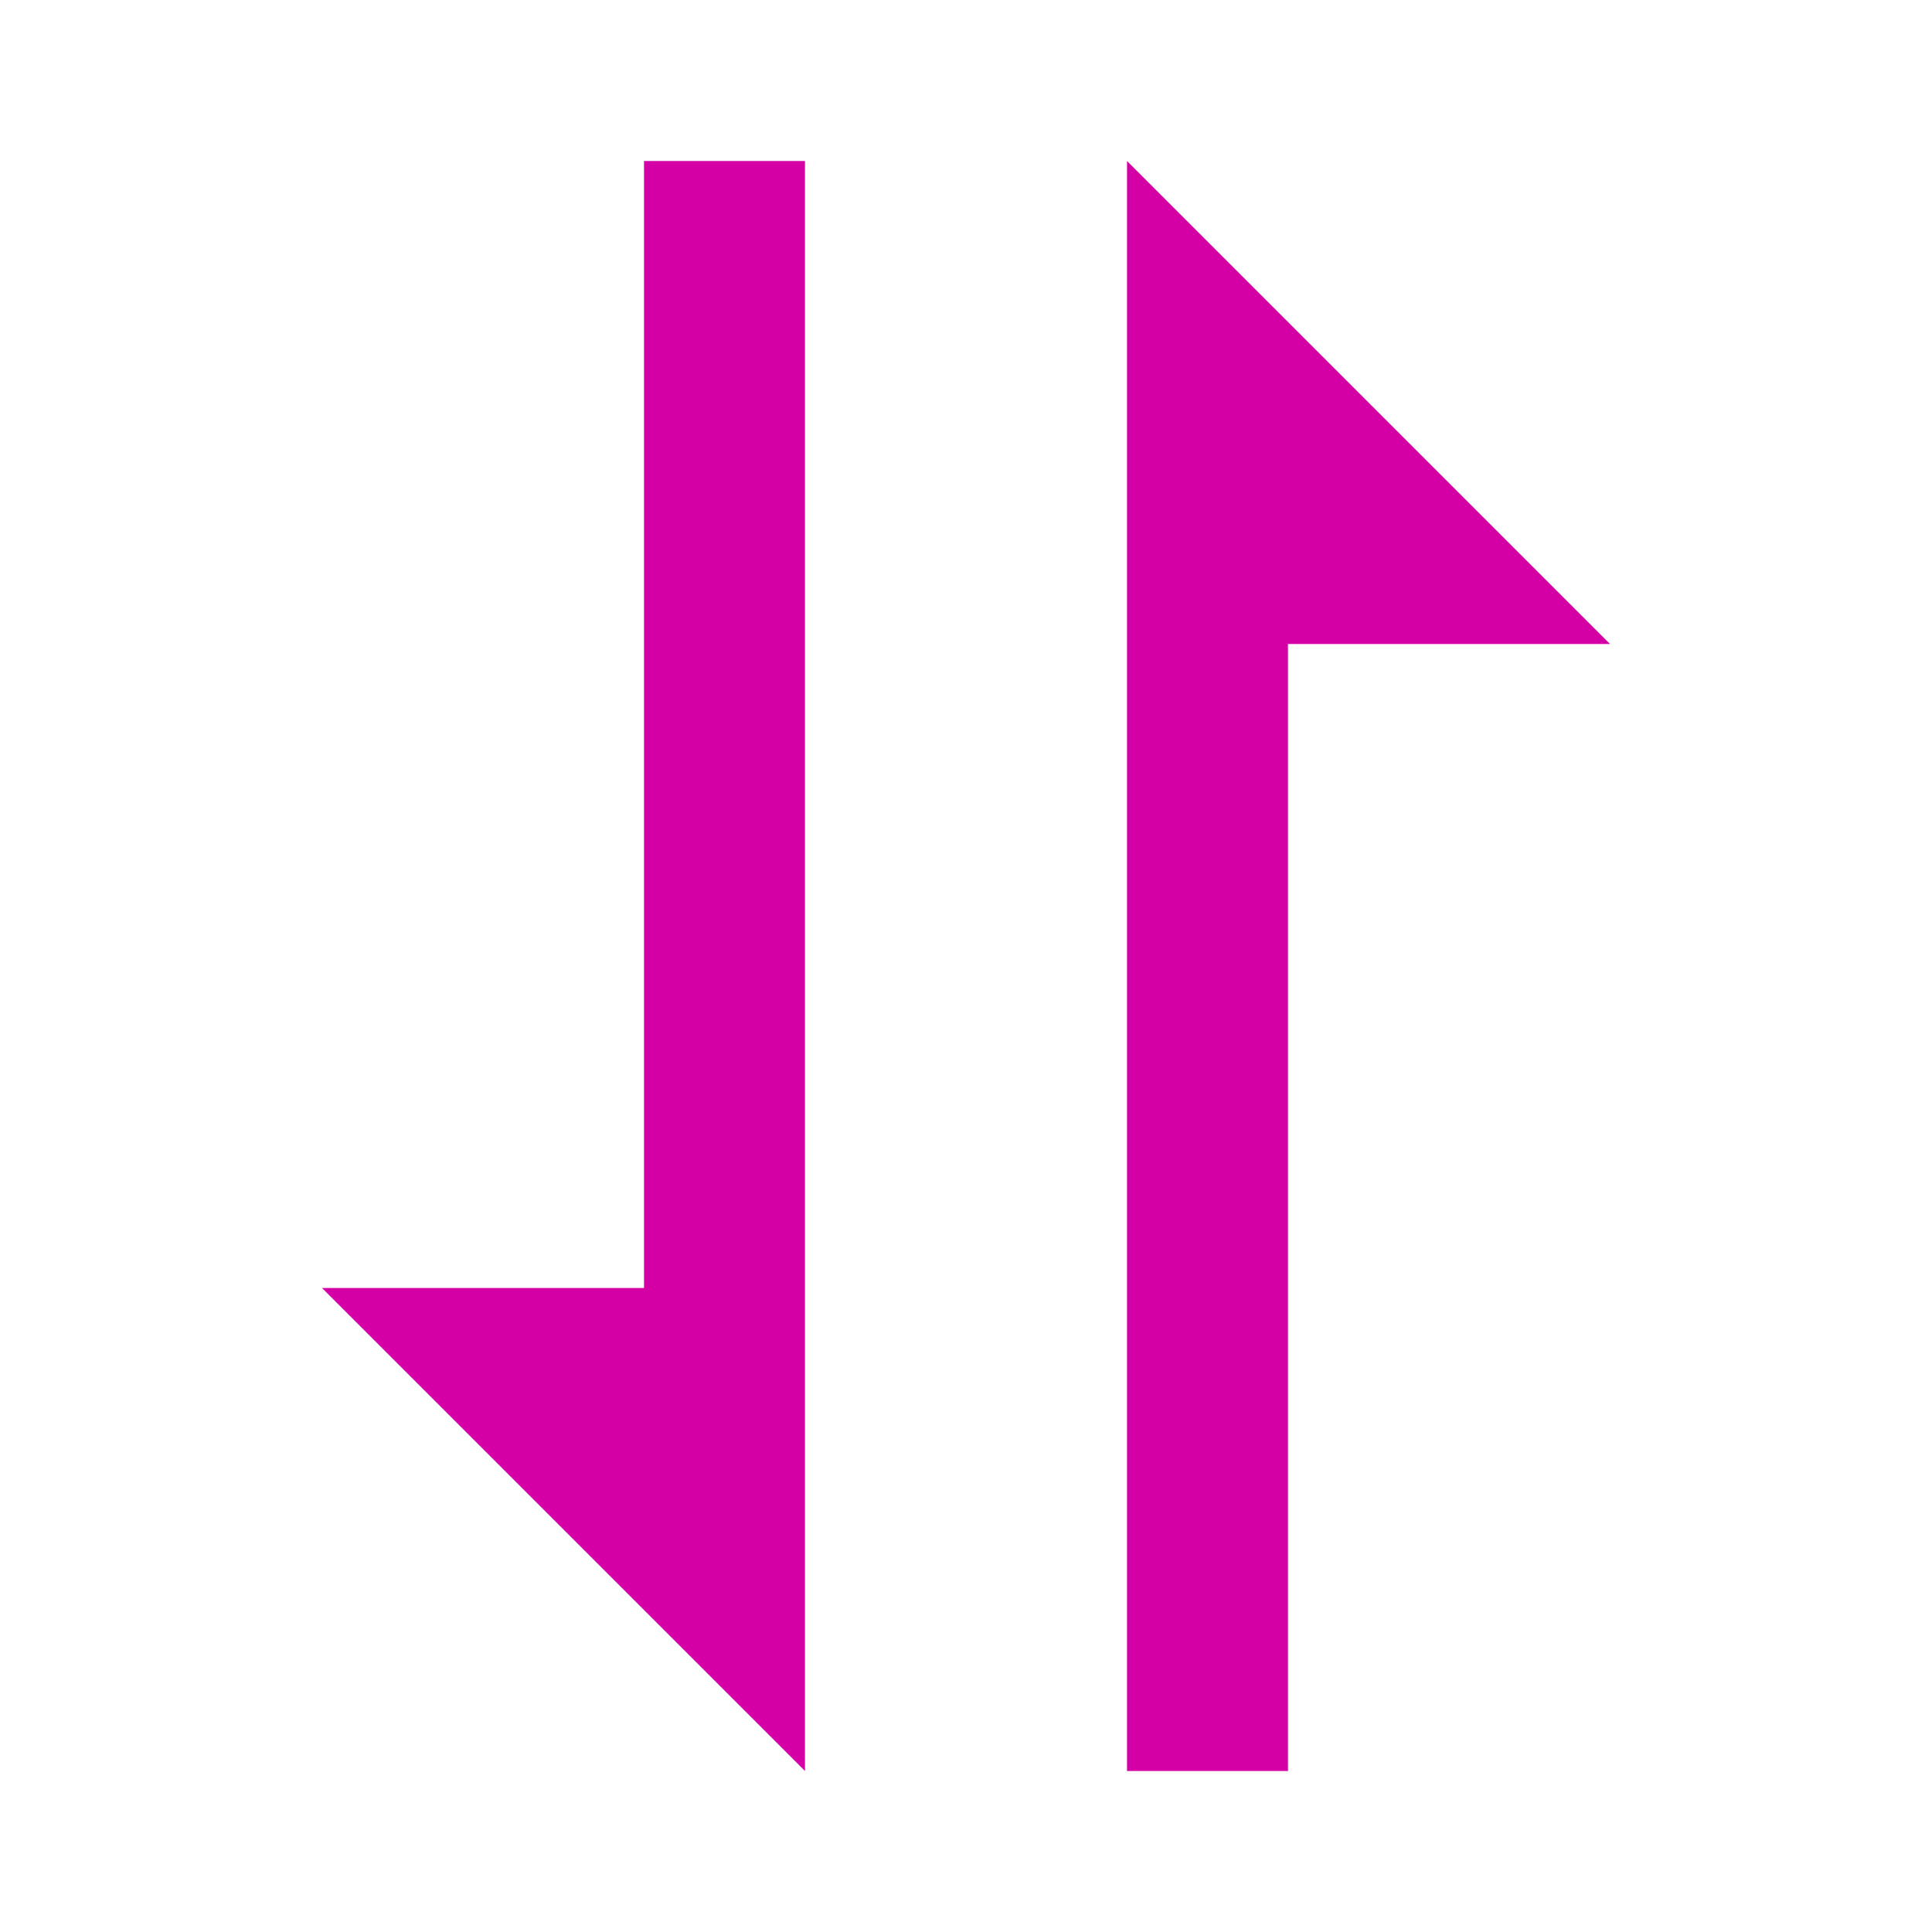 <svg width="35" height="35" viewBox="0 0 35 35" fill="none" xmlns="http://www.w3.org/2000/svg">
<path d="M11.667 23.333H5.833L14.583 32.083V2.917H11.667V23.333ZM20.417 7.292V32.083H23.333V11.667H29.167L20.417 2.917V7.292Z" fill="#D400A6"/>
</svg>
